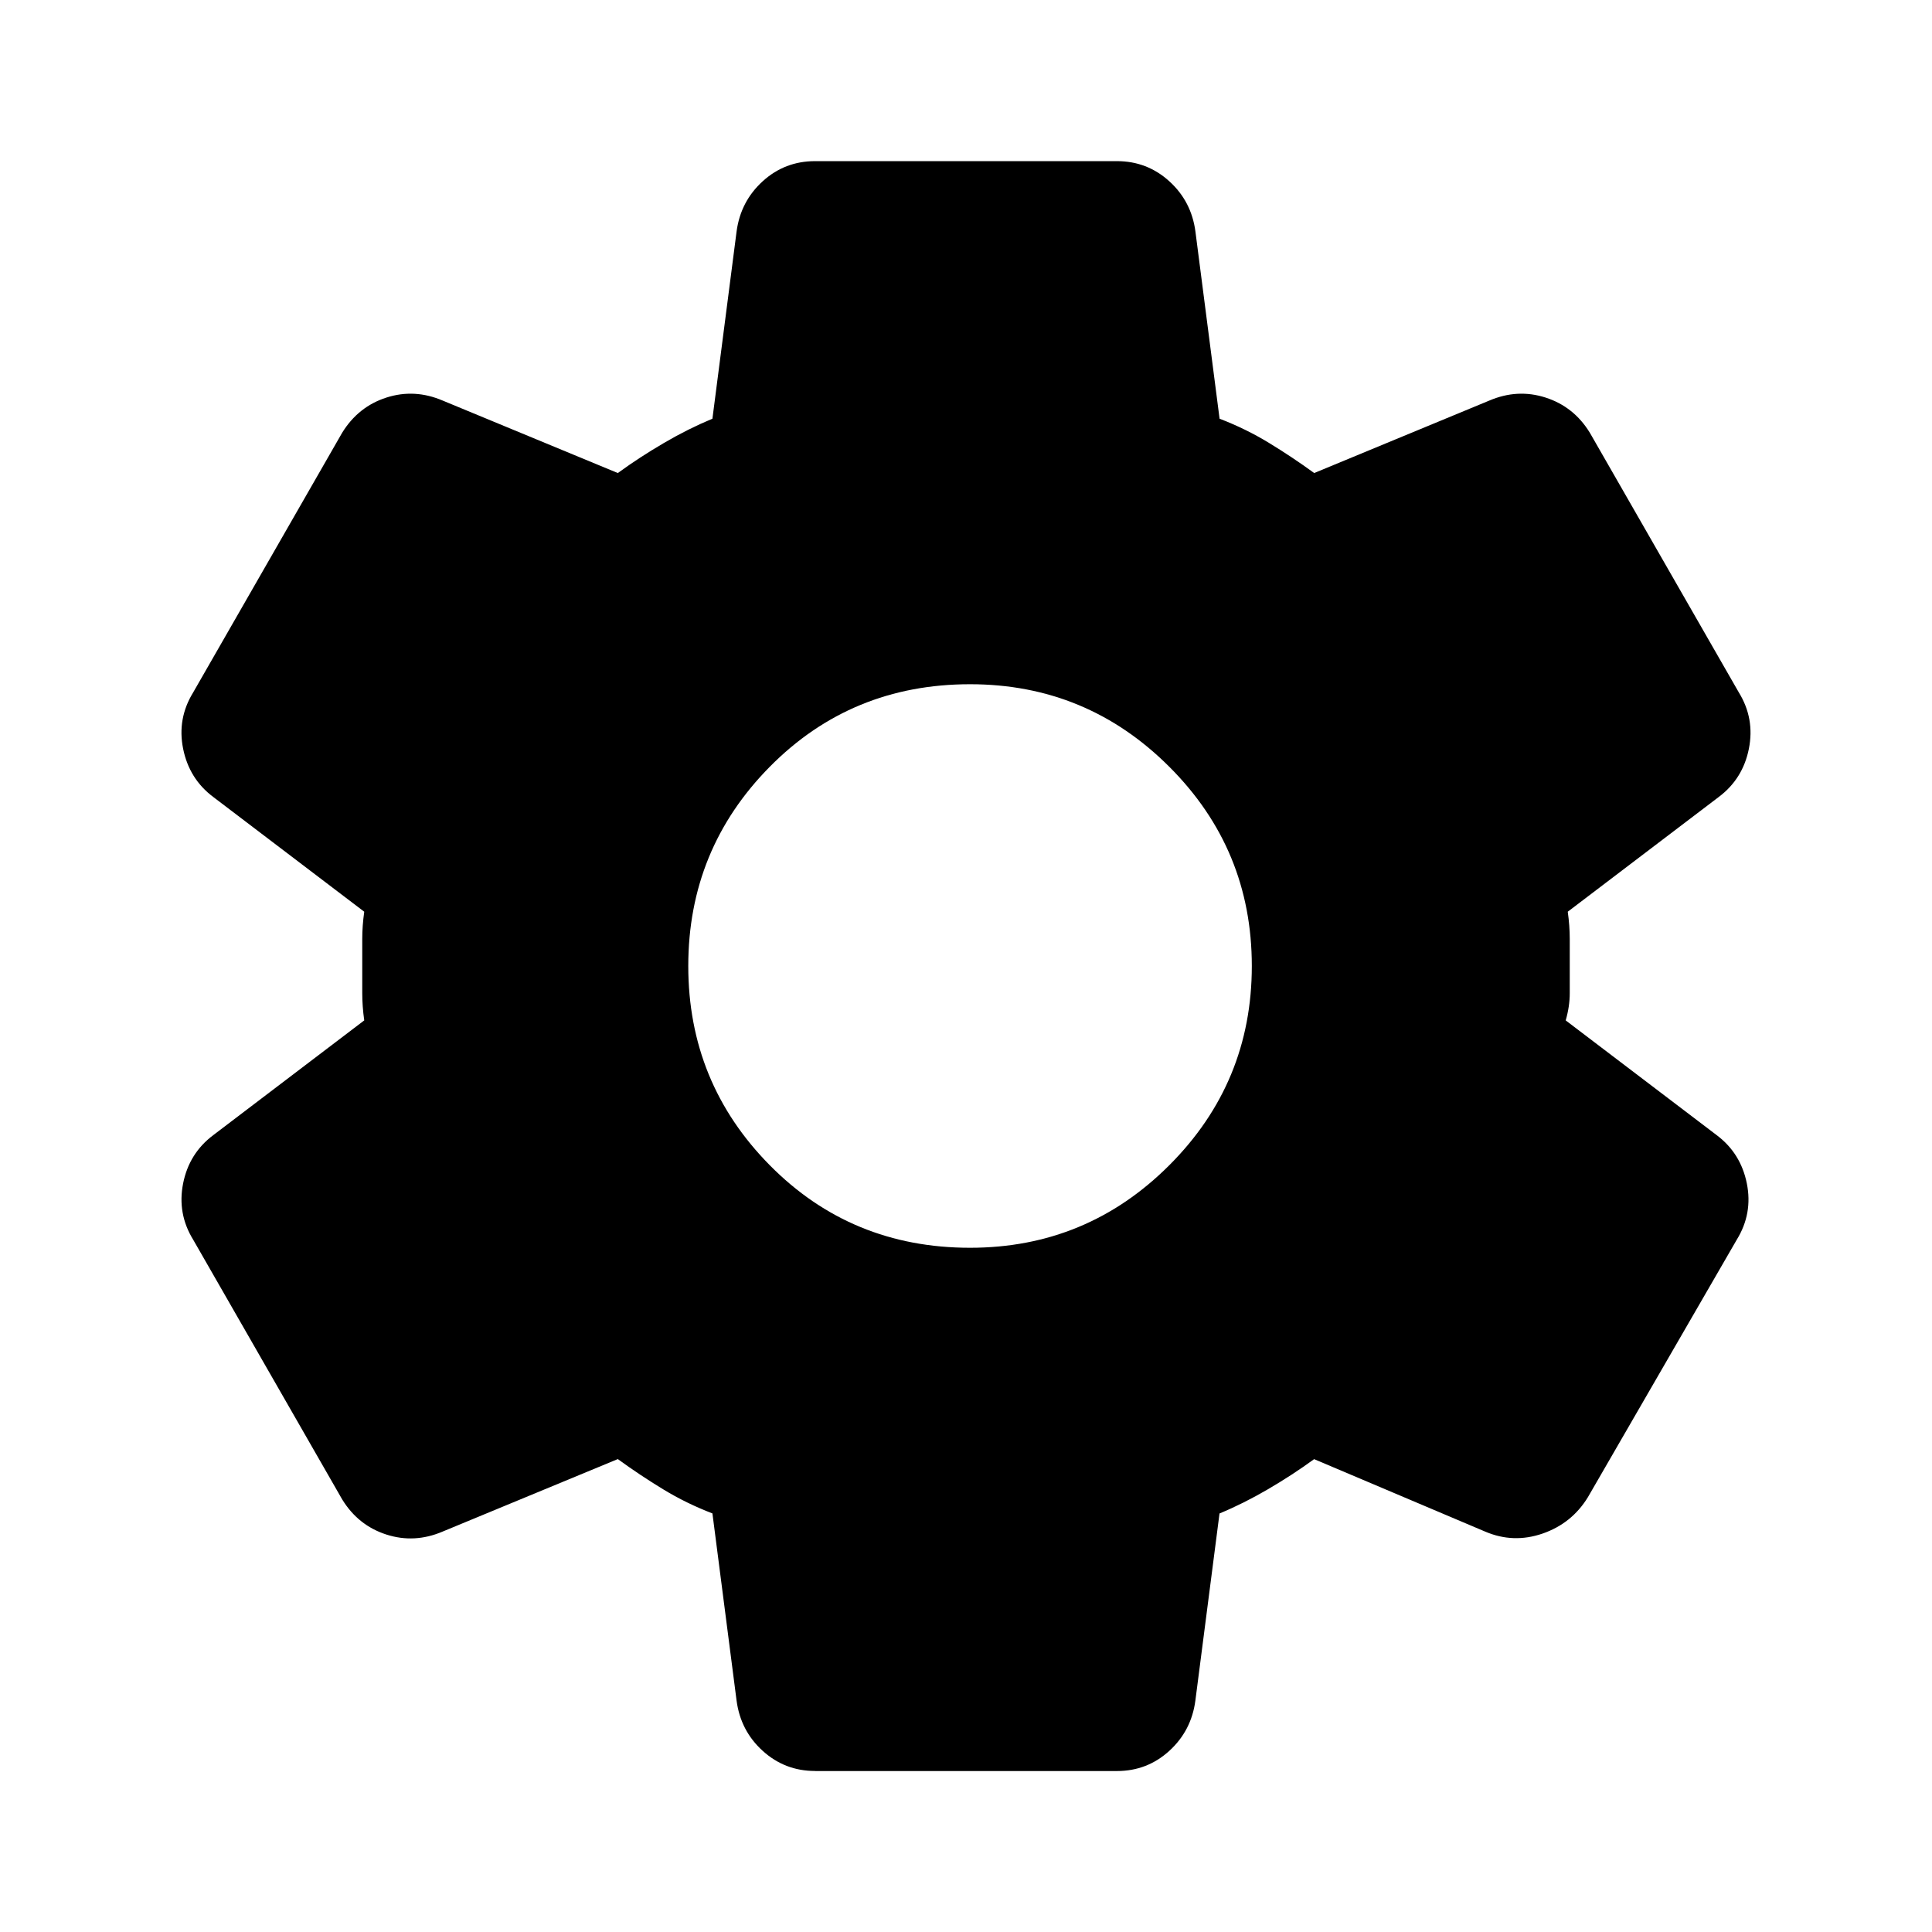 <!-- Generated by IcoMoon.io -->
<svg version="1.1" xmlns="http://www.w3.org/2000/svg" width="32" height="32" viewBox="0 0 32 32">
<path d="M13.5 29.333c-0.333 0-0.622-0.111-0.867-0.333s-0.389-0.5-0.433-0.833l-0.4-3.1c-0.289-0.111-0.561-0.244-0.817-0.4s-0.506-0.322-0.75-0.5l-2.9 1.2c-0.311 0.133-0.622 0.15-0.933 0.050s-0.556-0.294-0.733-0.583l-2.467-4.3c-0.178-0.289-0.233-0.6-0.167-0.933s0.233-0.6 0.5-0.8l2.5-1.9c-0.022-0.156-0.033-0.306-0.033-0.45v-0.9c0-0.144 0.011-0.294 0.033-0.45l-2.5-1.9c-0.267-0.2-0.433-0.467-0.5-0.8s-0.011-0.644 0.167-0.933l2.467-4.3c0.178-0.289 0.422-0.483 0.733-0.583s0.622-0.083 0.933 0.050l2.9 1.2c0.244-0.178 0.5-0.344 0.767-0.5s0.533-0.289 0.8-0.4l0.4-3.1c0.044-0.333 0.189-0.611 0.433-0.833s0.533-0.333 0.867-0.333h5c0.333 0 0.622 0.111 0.867 0.333s0.389 0.5 0.433 0.833l0.4 3.1c0.289 0.111 0.561 0.244 0.817 0.4s0.506 0.322 0.75 0.5l2.9-1.2c0.311-0.133 0.622-0.15 0.933-0.050s0.556 0.294 0.733 0.583l2.467 4.3c0.178 0.289 0.233 0.6 0.167 0.933s-0.233 0.6-0.5 0.8l-2.5 1.9c0.022 0.156 0.033 0.306 0.033 0.45v0.9c0 0.144-0.022 0.294-0.067 0.45l2.5 1.9c0.267 0.2 0.433 0.467 0.5 0.8s0.011 0.644-0.167 0.933l-2.467 4.267c-0.178 0.289-0.428 0.489-0.75 0.6s-0.639 0.1-0.95-0.033l-2.833-1.2c-0.244 0.178-0.5 0.344-0.767 0.5s-0.533 0.289-0.8 0.4l-0.4 3.1c-0.044 0.333-0.189 0.611-0.433 0.833s-0.533 0.333-0.867 0.333h-5zM16.067 20.667c1.289 0 2.389-0.456 3.3-1.367s1.367-2.011 1.367-3.3-0.455-2.389-1.367-3.3c-0.911-0.911-2.011-1.367-3.3-1.367-1.311 0-2.417 0.456-3.317 1.367s-1.35 2.011-1.35 3.3 0.45 2.389 1.35 3.3c0.9 0.911 2.006 1.367 3.317 1.367z"></path>
</svg>
